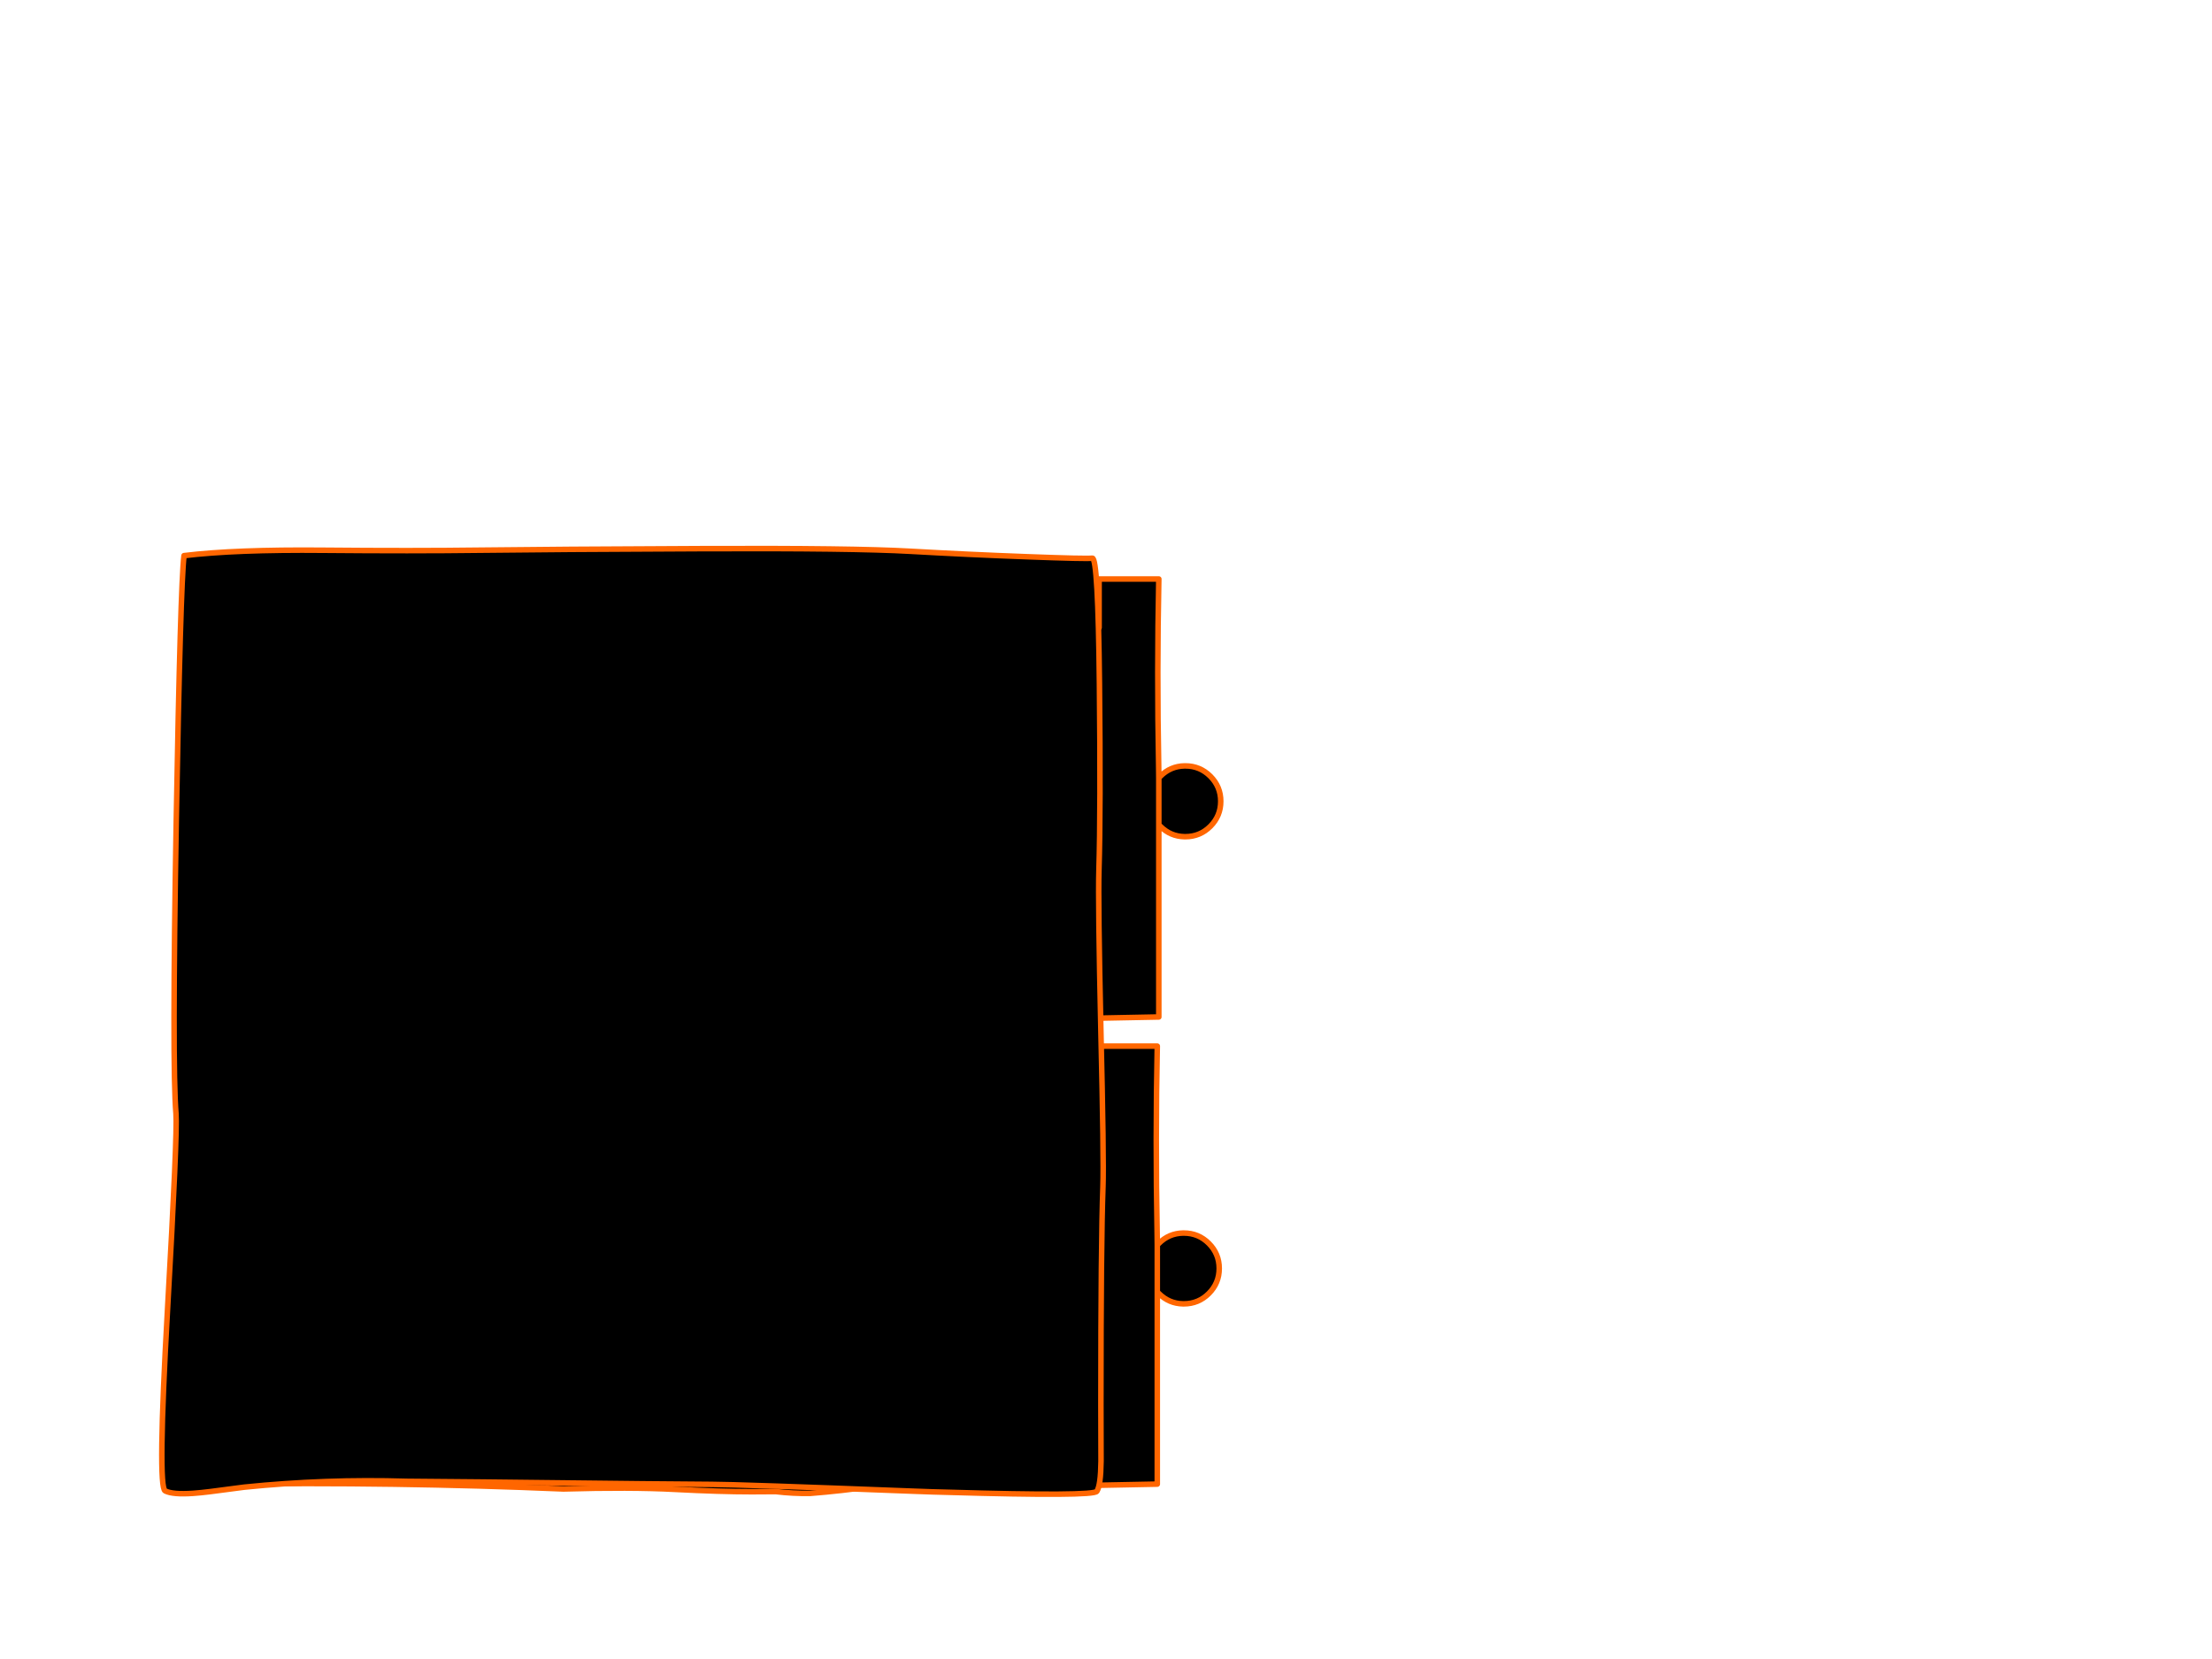 <?xml version="1.0" encoding="utf-8"?>
<svg id="EdithAnim12" image-rendering="inherit" baseProfile="basic" version="1.1" x="0px" y="0px" width="800" height="600" xmlns="http://www.w3.org/2000/svg" xmlns:xlink="http://www.w3.org/1999/xlink">
  <g id="21_GarbageDrawerf24r1" overflow="visible">
    <g id="GarbageDrawerGroupf24r1">
      <g id="Drawer">
        <path fill="#000" stroke="none" d="M419.65,280.75 Q419.35,281.05 419.1,281.35 L419.1,298.3 Q419.35,298.55 419.65,298.85 423.3,302.5 428.4,302.6 L428.7,302.6 Q434,302.6 437.75,298.85 441.5,295.1 441.5,289.8 441.5,284.5 437.75,280.75 434,277 428.7,277 L428.4,277 Q423.3,277.1 419.65,280.75 M81.1,227 Q77.9,241.7 78.5,257.85 80.4,303.3 79.7,332.05 79.1,360 81.1,367.8 143.1,366.95 204.3,369.55 228.5,368.85 244.6,369.7 260.95,370.55 272.3,370.55 276.65,370.55 281.1,370.5 287.35,371.25 293.55,371.15 304.95,370.25 316.25,368.6 327.95,367.15 339.8,368.5 351.15,369.8 362.4,369.5 374.2,369.15 385.9,368.45 399.6,368.2 419.1,367.8 L419.1,302.6 419.1,298.3 419.1,281.35 Q419.05,279.15 419.05,277 418.4,243.1 419.1,209.4 L397.5,209.4 397.5,227 345.1,225.05 Q206.35,229.6 81.1,227Z" test="Drawer"/>
        <path id="Layer3_0_1_STROKES" stroke="#F60" stroke-width="2" stroke-linejoin="round" stroke-linecap="round" fill="none" d="M419.1,298.3 L419.1,302.6 419.1,367.8 Q399.6,368.2 385.9,368.45 374.2,369.15 362.4,369.5 351.15,369.8 339.8,368.5 327.95,367.15 316.25,368.6 304.95,370.25 293.55,371.15 287.35,371.25 281.1,370.5 276.65,370.55 272.3,370.55 260.95,370.55 244.6,369.7 228.5,368.85 204.3,369.55 143.1,366.95 81.1,367.8 79.1,360 79.7,332.05 80.4,303.3 78.5,257.85 77.9,241.7 81.1,227 206.35,229.6 345.1,225.05 L397.5,227 397.5,209.4 419.1,209.4 Q418.4,243.1 419.05,277 419.05,279.15 419.1,281.35 419.35,281.05 419.65,280.75 423.3,277.1 428.4,277 L428.7,277 Q434,277 437.75,280.75 441.5,284.5 441.5,289.8 441.5,295.1 437.75,298.85 434,302.6 428.7,302.6 L428.4,302.6 Q423.3,302.5 419.65,298.85 419.35,298.55 419.1,298.3 L419.1,281.35" test="Drawer"/>
      </g>
      <g id="DrawersCabinetFront">
        <path fill="#000" stroke="none" d="M418.55,467.25 Q418.8,467.5 419.1,467.8 422.75,471.45 427.85,471.55 L428.15,471.55 Q433.45,471.55 437.2,467.8 440.95,464.05 440.95,458.75 440.95,453.45 437.2,449.7 433.45,445.95 428.15,445.95 L427.85,445.95 Q422.75,446.05 419.1,449.7 418.8,450 418.55,450.3 L418.55,467.25 M418.55,378.35 L396.95,378.35 396.95,395.95 344.55,394 Q205.8,398.55 80.55,395.95 77.35,410.65 77.95,426.8 79.85,472.25 79.15,501 78.55,528.95 80.55,536.75 142.55,535.9 203.75,538.5 227.95,537.8 244.05,538.65 260.4,539.5 271.75,539.5 276.1,539.5 280.55,539.45 286.8,540.2 293,540.1 304.4,539.2 315.7,537.55 327.4,536.1 339.25,537.45 350.6,538.75 361.85,538.45 373.65,538.1 385.35,537.4 399.05,537.15 418.55,536.75 L418.55,471.55 418.55,467.25 418.55,450.3 Q418.5,448.1 418.5,445.95 417.85,412.05 418.55,378.35Z" test="DrawersCabinetFront"/>
        <path id="Layer2_0_1_STROKES" stroke="#F60" stroke-width="2" stroke-linejoin="round" stroke-linecap="round" fill="none" d="M418.55,467.25 L418.55,471.55 418.55,536.75 Q399.05,537.15 385.35,537.4 373.65,538.1 361.85,538.45 350.6,538.75 339.25,537.45 327.4,536.1 315.7,537.55 304.4,539.2 293,540.1 286.8,540.2 280.55,539.45 276.1,539.5 271.75,539.5 260.4,539.5 244.05,538.65 227.95,537.8 203.75,538.5 142.55,535.9 80.55,536.75 78.55,528.95 79.15,501 79.85,472.25 77.95,426.8 77.35,410.65 80.55,395.95 205.8,398.55 344.55,394 L396.95,395.95 396.95,378.35 418.55,378.35 Q417.85,412.05 418.5,445.95 418.5,448.1 418.55,450.3 418.8,450 419.1,449.7 422.75,446.05 427.85,445.95 L428.15,445.95 Q433.45,445.95 437.2,449.7 440.95,453.45 440.95,458.75 440.95,464.05 437.2,467.8 433.45,471.55 428.15,471.55 L427.85,471.55 Q422.75,471.45 419.1,467.8 418.8,467.5 418.55,467.25 L418.55,450.3" test="DrawersCabinetFront"/>
        <path fill="#000" stroke="none" d="M371.4,201.35 Q349.899,200.555 329.2,199.35 308.558,198.197 253.9,198.4 199.28,198.657 174.05,198.95 148.882,199.293 116.95,199 85.007,198.703 66.55,200.95 65.25,211.55 63.75,296.8 62.2,385.35 63.65,402.8 64.2,409.9 60.55,473.85 56.952,537.799 59.7,539.2 62.494,540.602 69.9,540.05 72.675,539.879 75.9,539.45 82.1,538.65 88.35,537.85 117.7,534.85 147.1,535.75 160.738,535.84 175.2,536 247.85,536.85 257.45,536.85 266.35,536.85 331.5,539.35 332.25,539.4 333.05,539.4 335.1,539.5 337.15,539.55 340.05,539.65 342.85,539.7 395.5,541.25 396.7,539.35 398.1,537.15 398.2,528.45 398.15,516.05 398.15,508 398.15,449.45 398.9,429.1 399.25,419.1 398.15,372.8 397.1,326.2 397.45,314.55 398.099,293.006 397.6,247.3 397.152,201.587 395.05,201.85 392.947,202.159 371.4,201.35Z" test="DrawersCabinetFront"/>
        <path id="Layer1_0_1_STROKES" stroke="#F60" stroke-width="2" stroke-linejoin="round" stroke-linecap="round" fill="none" d="M66.55,200.95 Q85.007,198.703 116.95,199 148.882,199.293 174.075,198.975 199.28,198.657 253.925,198.425 308.558,198.197 329.225,199.375 349.899,200.555 371.425,201.35 392.947,202.159 395.05,201.875 397.152,201.587 397.625,247.3 398.099,293.006 397.45,314.55 397.1,326.2 398.15,372.8 399.25,419.1 398.9,429.1 398.15,449.45 398.15,508 398.15,516.05 398.2,528.45 398.1,537.15 396.7,539.35 395.5,541.25 342.85,539.7 340.05,539.65 337.15,539.55 335.1,539.5 333.05,539.4 332.25,539.4 331.5,539.35 266.35,536.85 257.45,536.85 247.85,536.85 175.2,536 160.738,535.84 147.1,535.75 117.7,534.85 88.35,537.85 82.1,538.65 75.9,539.475 72.675,539.879 69.925,540.075 62.494,540.602 59.725,539.2 56.952,537.799 60.575,473.85 64.2,409.9 63.65,402.8 62.2,385.35 63.75,296.8 65.25,211.55 66.55,200.95Z" test="DrawersCabinetFront"/>
      </g>
    </g>
  </g>
</svg>